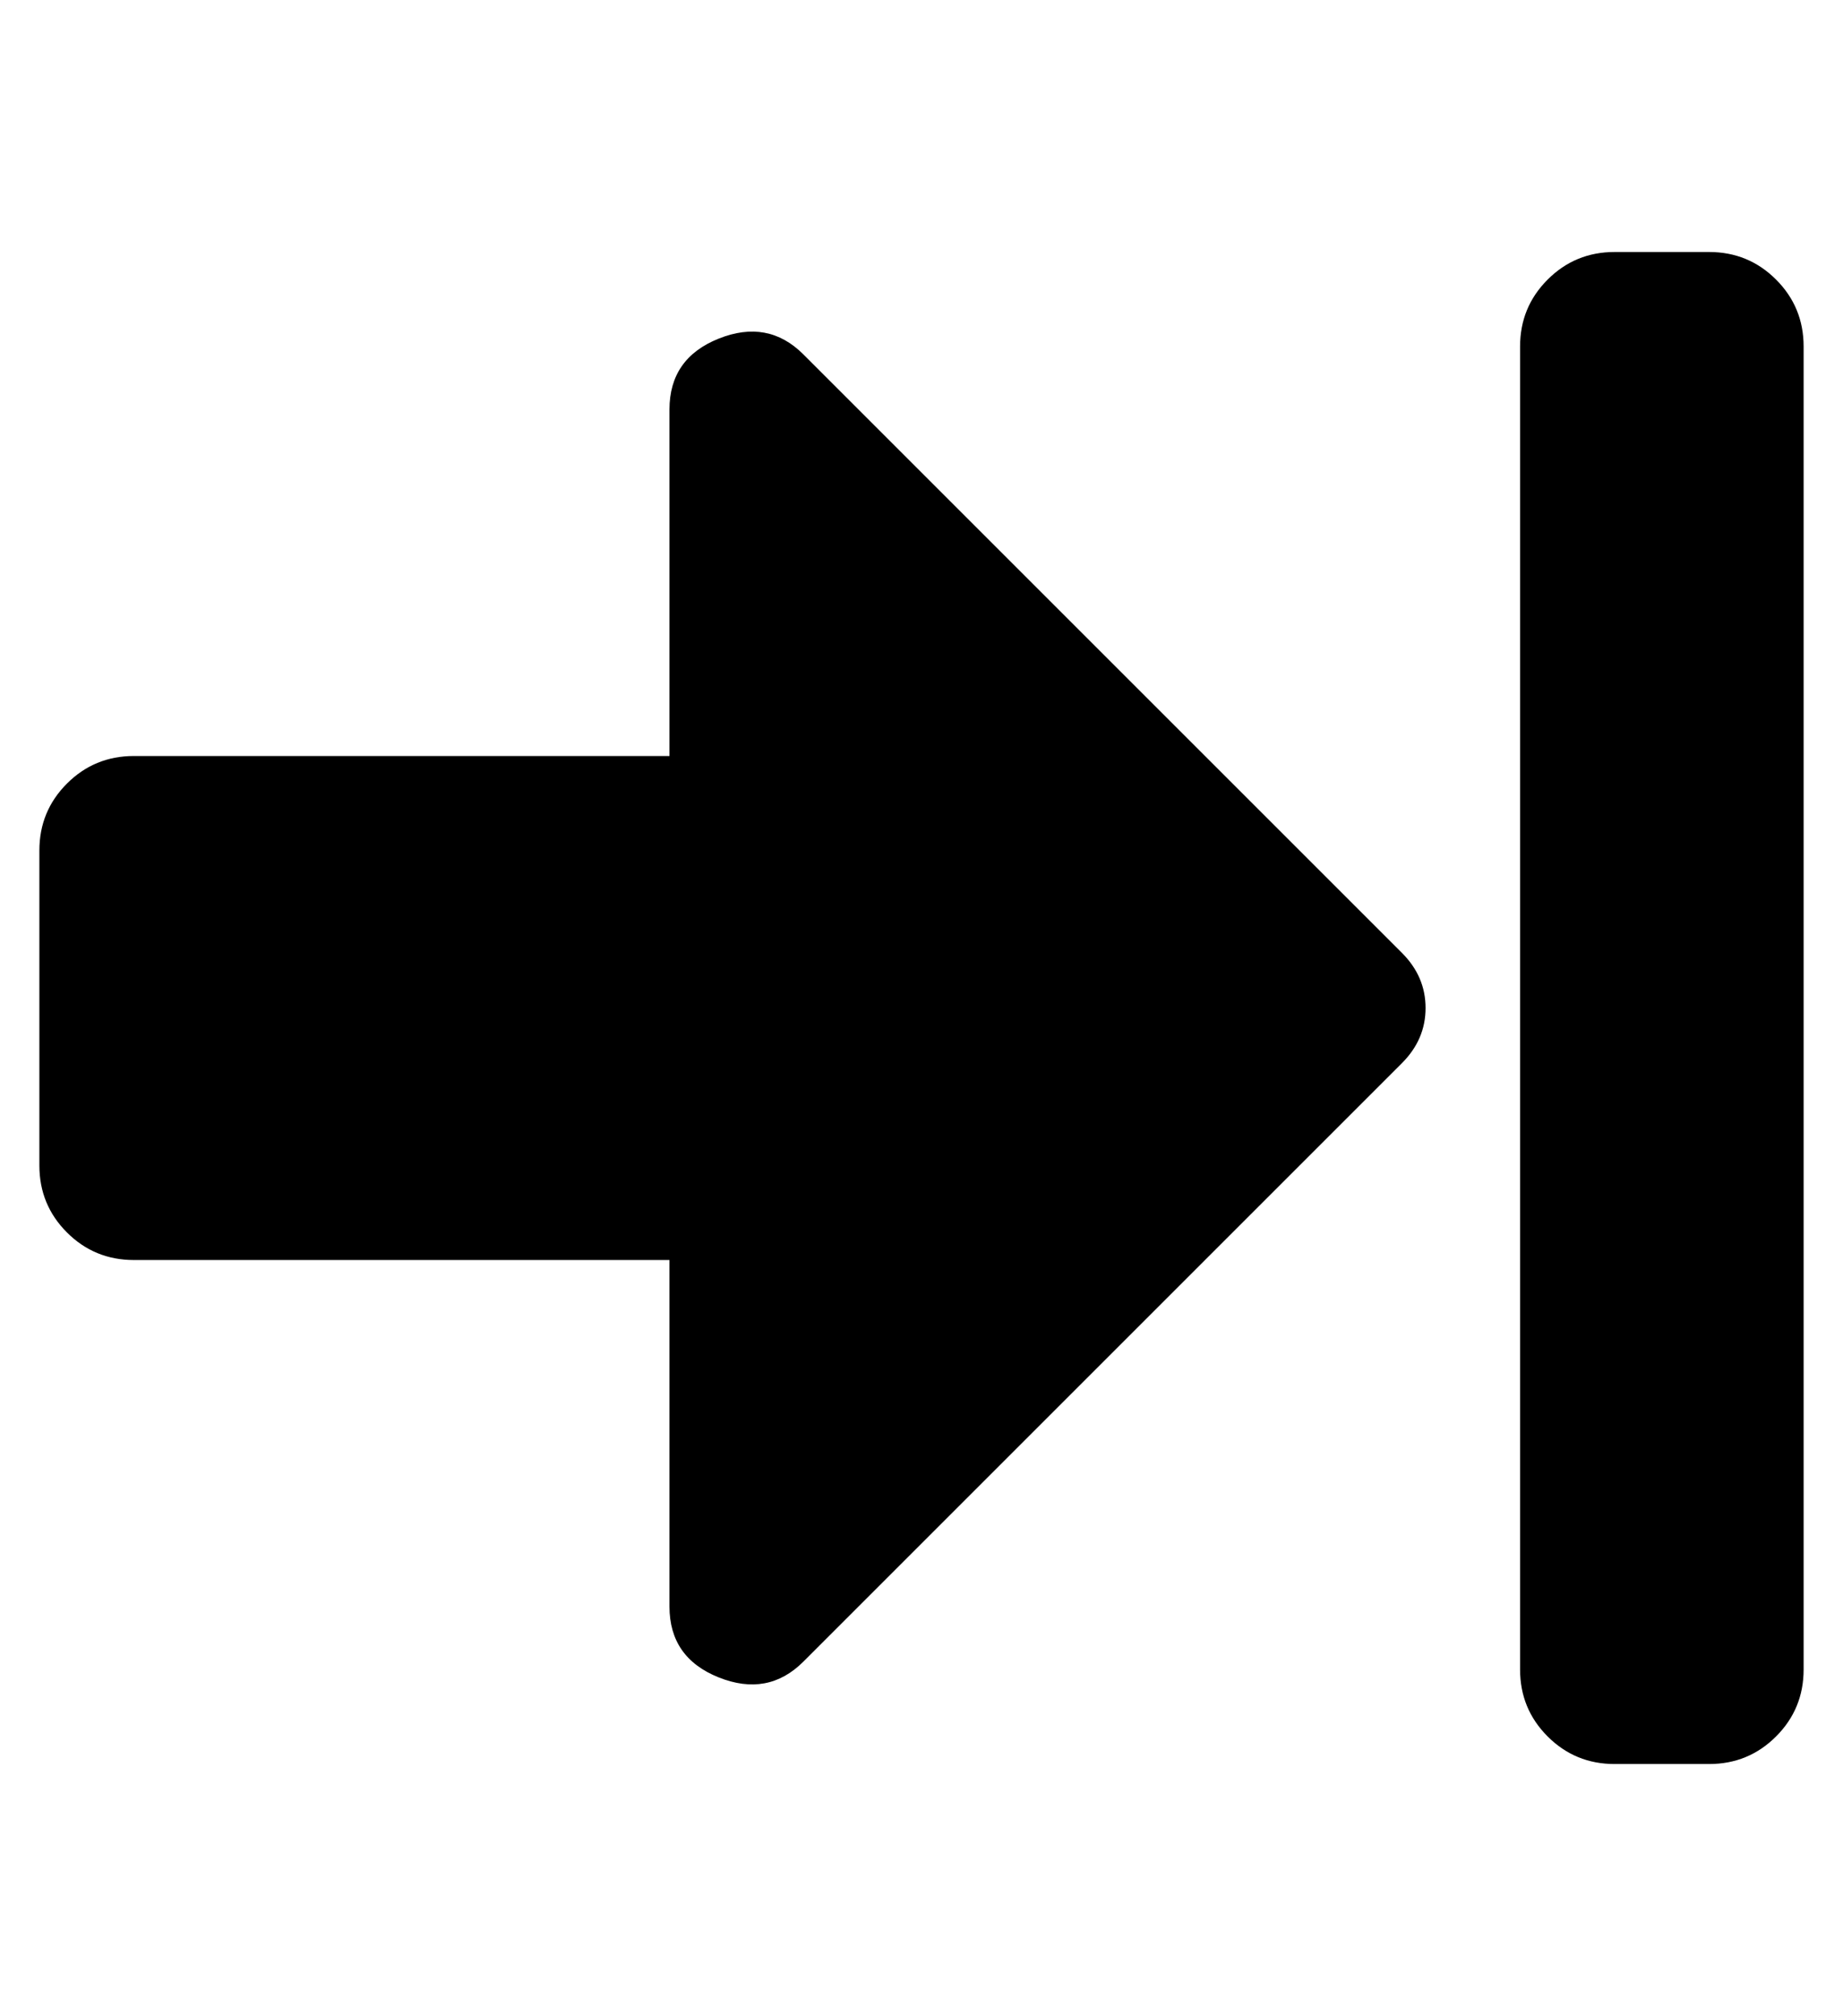 <?xml version="1.0" standalone="no"?>
<!DOCTYPE svg PUBLIC "-//W3C//DTD SVG 1.1//EN" "http://www.w3.org/Graphics/SVG/1.1/DTD/svg11.dtd" >
<svg xmlns="http://www.w3.org/2000/svg" xmlns:xlink="http://www.w3.org/1999/xlink" version="1.1" viewBox="-10 0 468 512">
   <path fill="currentColor"
d="M448 88v336q0 10 -7 17t-17 7h-24q-10 0 -17 -7t-7 -17v-336q0 -10 7 -17t17 -7h24q10 0 17 7t7 17zM24 320q-10 0 -17 -7t-7 -17v-80q0 -10 7 -17t17 -7h136v-88q0 -13 12.5 -18t21.5 4l152 152q6 6 6 14t-6 14l-152 152q-9 9 -21.5 4t-12.5 -18v-88h-136z" />
</svg>
